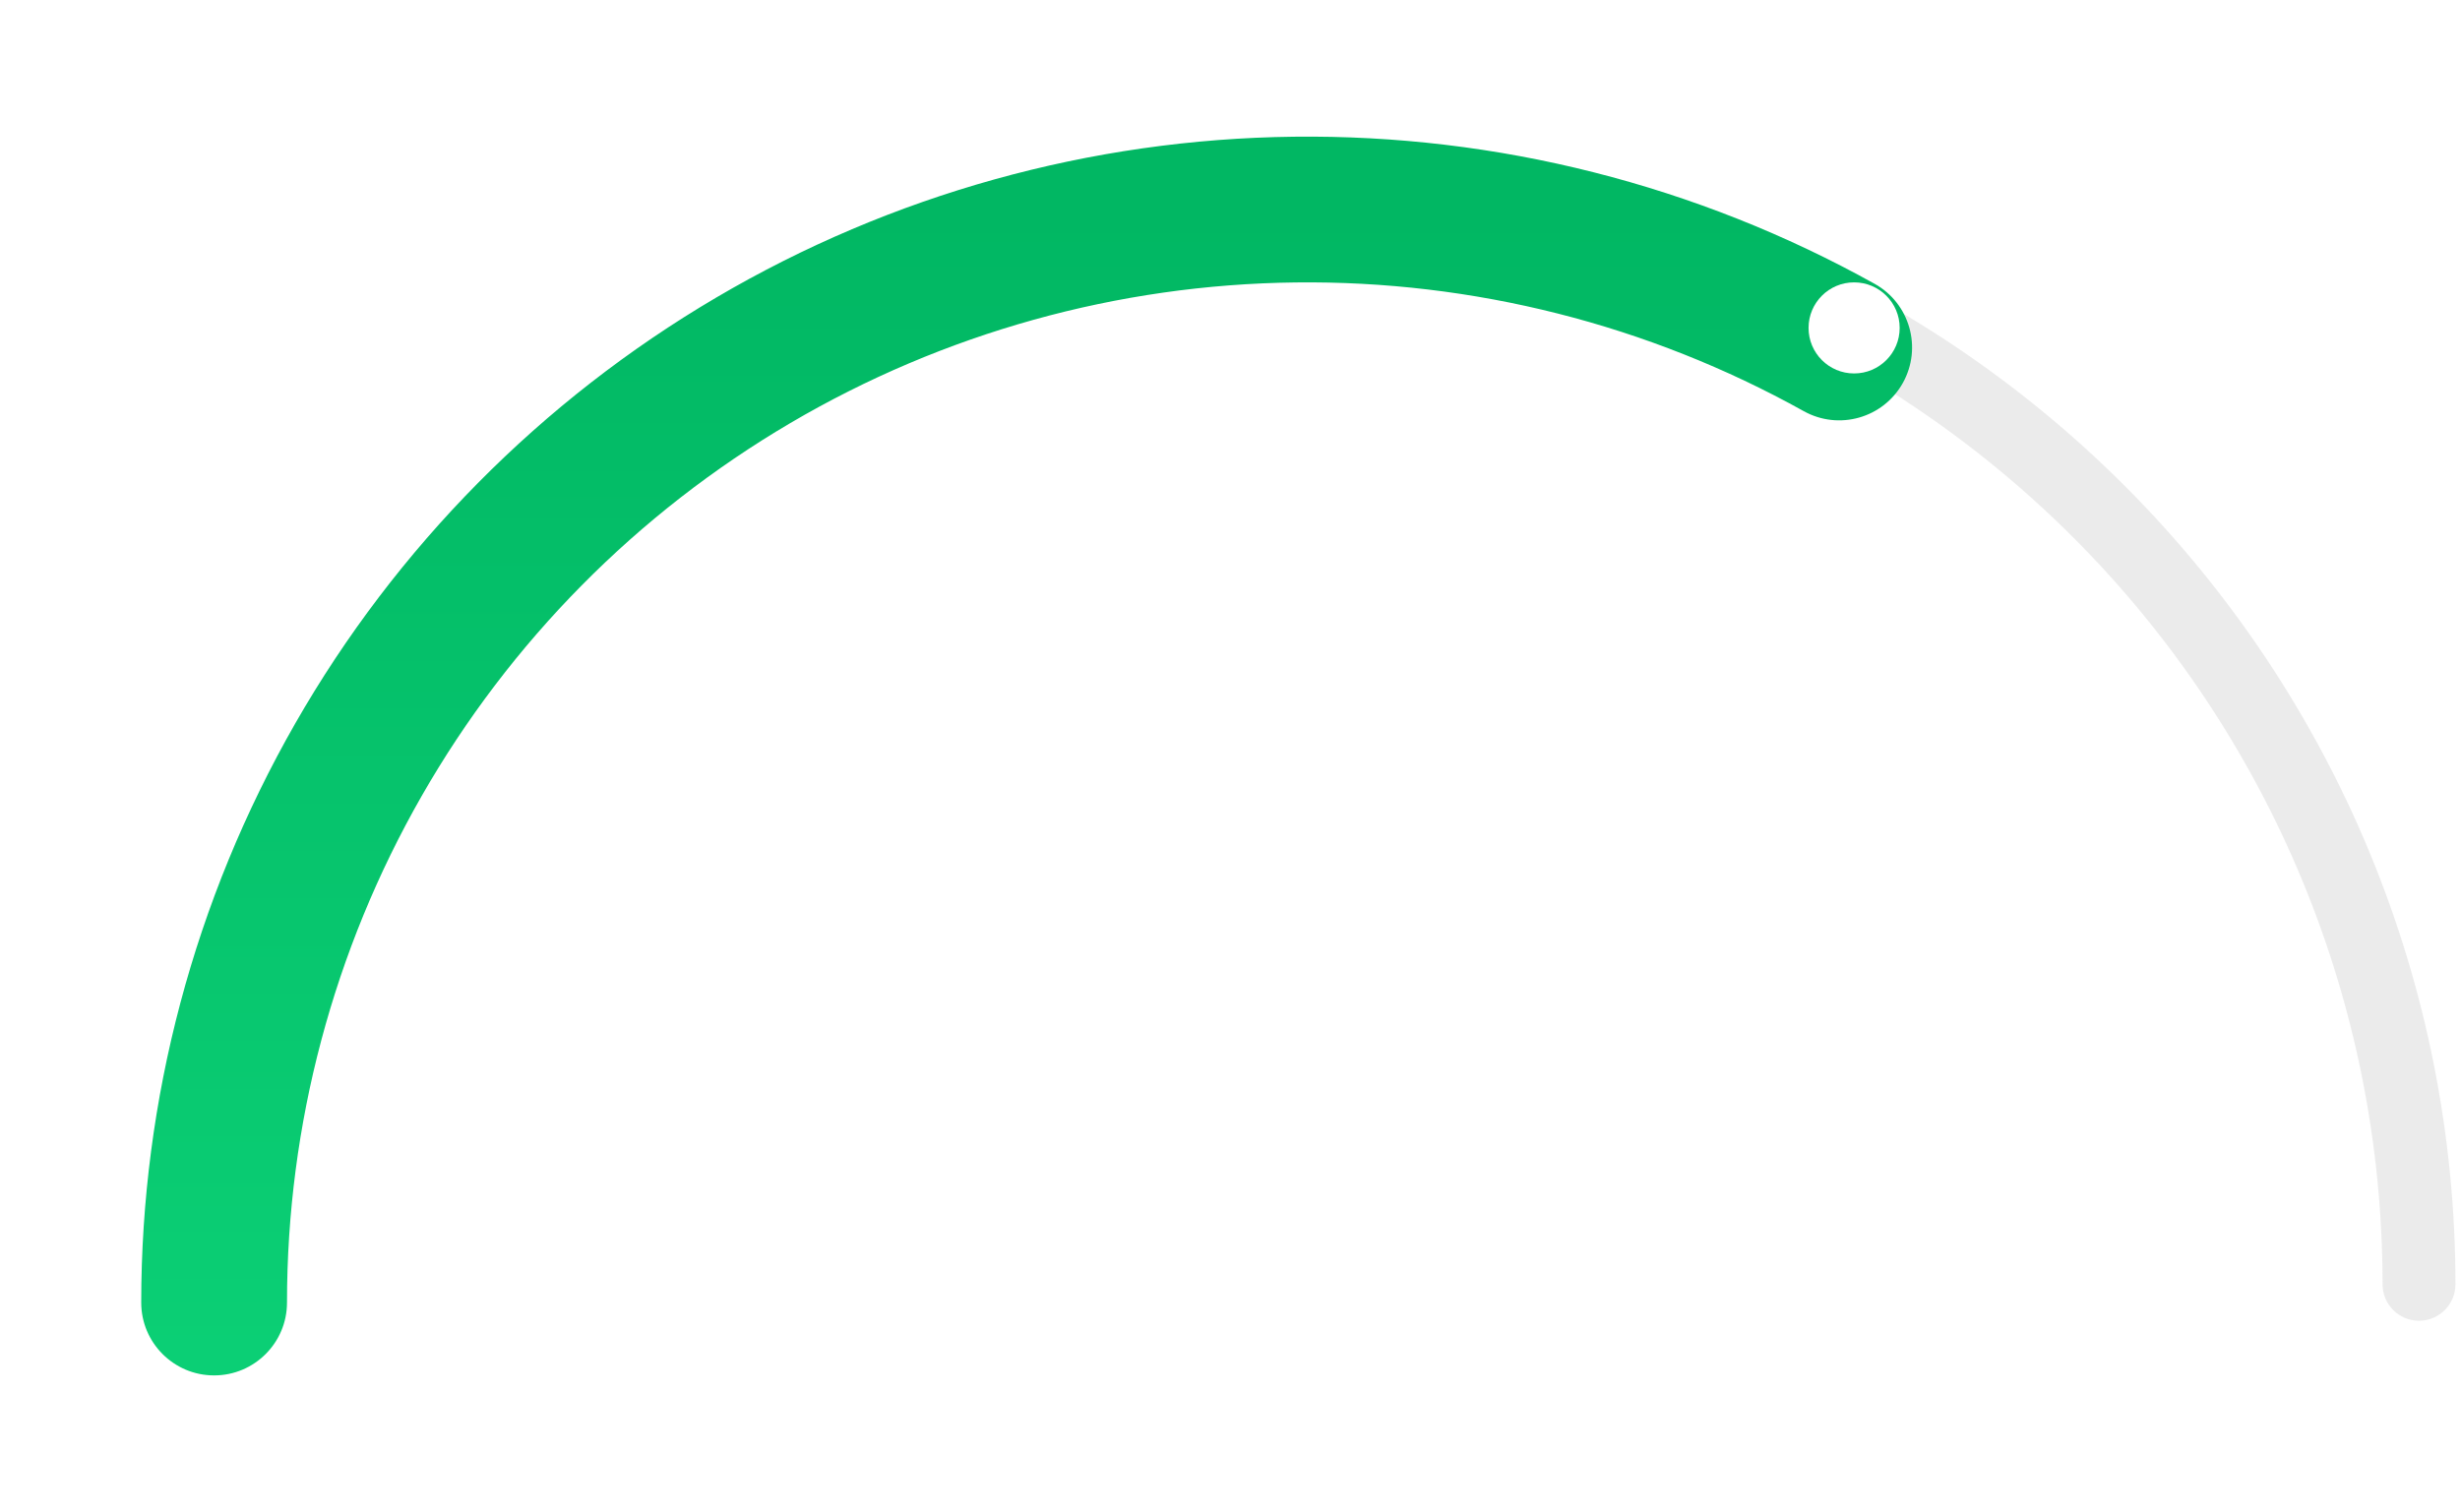 <svg width="270" height="166" viewBox="0 0 270 166" fill="none" xmlns="http://www.w3.org/2000/svg">
<path fill-rule="evenodd" clip-rule="evenodd" d="M98.047 26.439C113.092 20.207 129.216 17 145.5 17C161.784 17 177.908 20.207 192.953 26.439C207.997 32.67 221.667 41.804 233.181 53.319C244.696 64.833 253.829 78.503 260.061 93.547C266.293 108.592 269.5 124.716 269.5 141C269.5 143.209 267.709 145 265.5 145C263.291 145 261.5 143.209 261.5 141C261.5 125.767 258.5 110.682 252.67 96.609C246.84 82.535 238.296 69.747 227.524 58.976C216.753 48.204 203.965 39.66 189.891 33.83C175.818 28 160.733 25 145.5 25C130.267 25 115.182 28 101.109 33.83C87.035 39.66 74.247 48.204 63.476 58.976C52.704 69.747 44.16 82.535 38.33 96.609C32.5 110.683 29.5 125.767 29.5 141C29.5 143.209 27.709 145 25.5 145C23.291 145 21.5 143.209 21.5 141C21.5 124.716 24.707 108.592 30.939 93.547C37.17 78.503 46.304 64.833 57.819 53.319C69.333 41.804 83.003 32.67 98.047 26.439Z" fill="#D9D9D9" fill-opacity="0.5"/>
<g filter="url(#filter0_d_55_13395)">
<path fill-rule="evenodd" clip-rule="evenodd" d="M207.752 29.157C188.268 18.313 166.289 12.746 143.993 13.009C121.696 13.271 99.855 19.354 80.632 30.655C61.409 41.955 45.472 58.081 34.398 77.436C23.325 96.79 17.5 118.702 17.5 141C17.5 145.418 21.082 149 25.5 149C29.918 149 33.5 145.418 33.5 141C33.5 121.489 38.597 102.316 48.286 85.381C57.975 68.446 71.92 54.336 88.74 44.448C105.56 34.56 124.671 29.238 144.181 29.008C163.691 28.778 182.922 33.649 199.97 43.138C203.831 45.287 208.702 43.899 210.851 40.038C213 36.178 211.612 31.306 207.752 29.157Z" fill="url(#paint0_linear_55_13395)"/>
</g>
<circle cx="203.5" cy="36" r="5" fill="white"/>
<defs>
<filter id="filter0_d_55_13395" x="0.5" y="0" width="224.362" height="166" filterUnits="userSpaceOnUse" color-interpolation-filters="sRGB">
<feFlood flood-opacity="0" result="BackgroundImageFix"/>
<feColorMatrix in="SourceAlpha" type="matrix" values="0 0 0 0 0 0 0 0 0 0 0 0 0 0 0 0 0 0 127 0" result="hardAlpha"/>
<feOffset dx="-2" dy="2"/>
<feGaussianBlur stdDeviation="7.5"/>
<feComposite in2="hardAlpha" operator="out"/>
<feColorMatrix type="matrix" values="0 0 0 0 0.004 0 0 0 0 0.718 0 0 0 0 0.388 0 0 0 0.5 0"/>
<feBlend mode="normal" in2="BackgroundImageFix" result="effect1_dropShadow_55_13395"/>
<feBlend mode="normal" in="SourceGraphic" in2="effect1_dropShadow_55_13395" result="shape"/>
</filter>
<linearGradient id="paint0_linear_55_13395" x1="145.5" y1="21" x2="145.5" y2="261" gradientUnits="userSpaceOnUse">
<stop stop-color="#01B763"/>
<stop offset="1" stop-color="#14E585"/>
</linearGradient>
</defs>
</svg>
